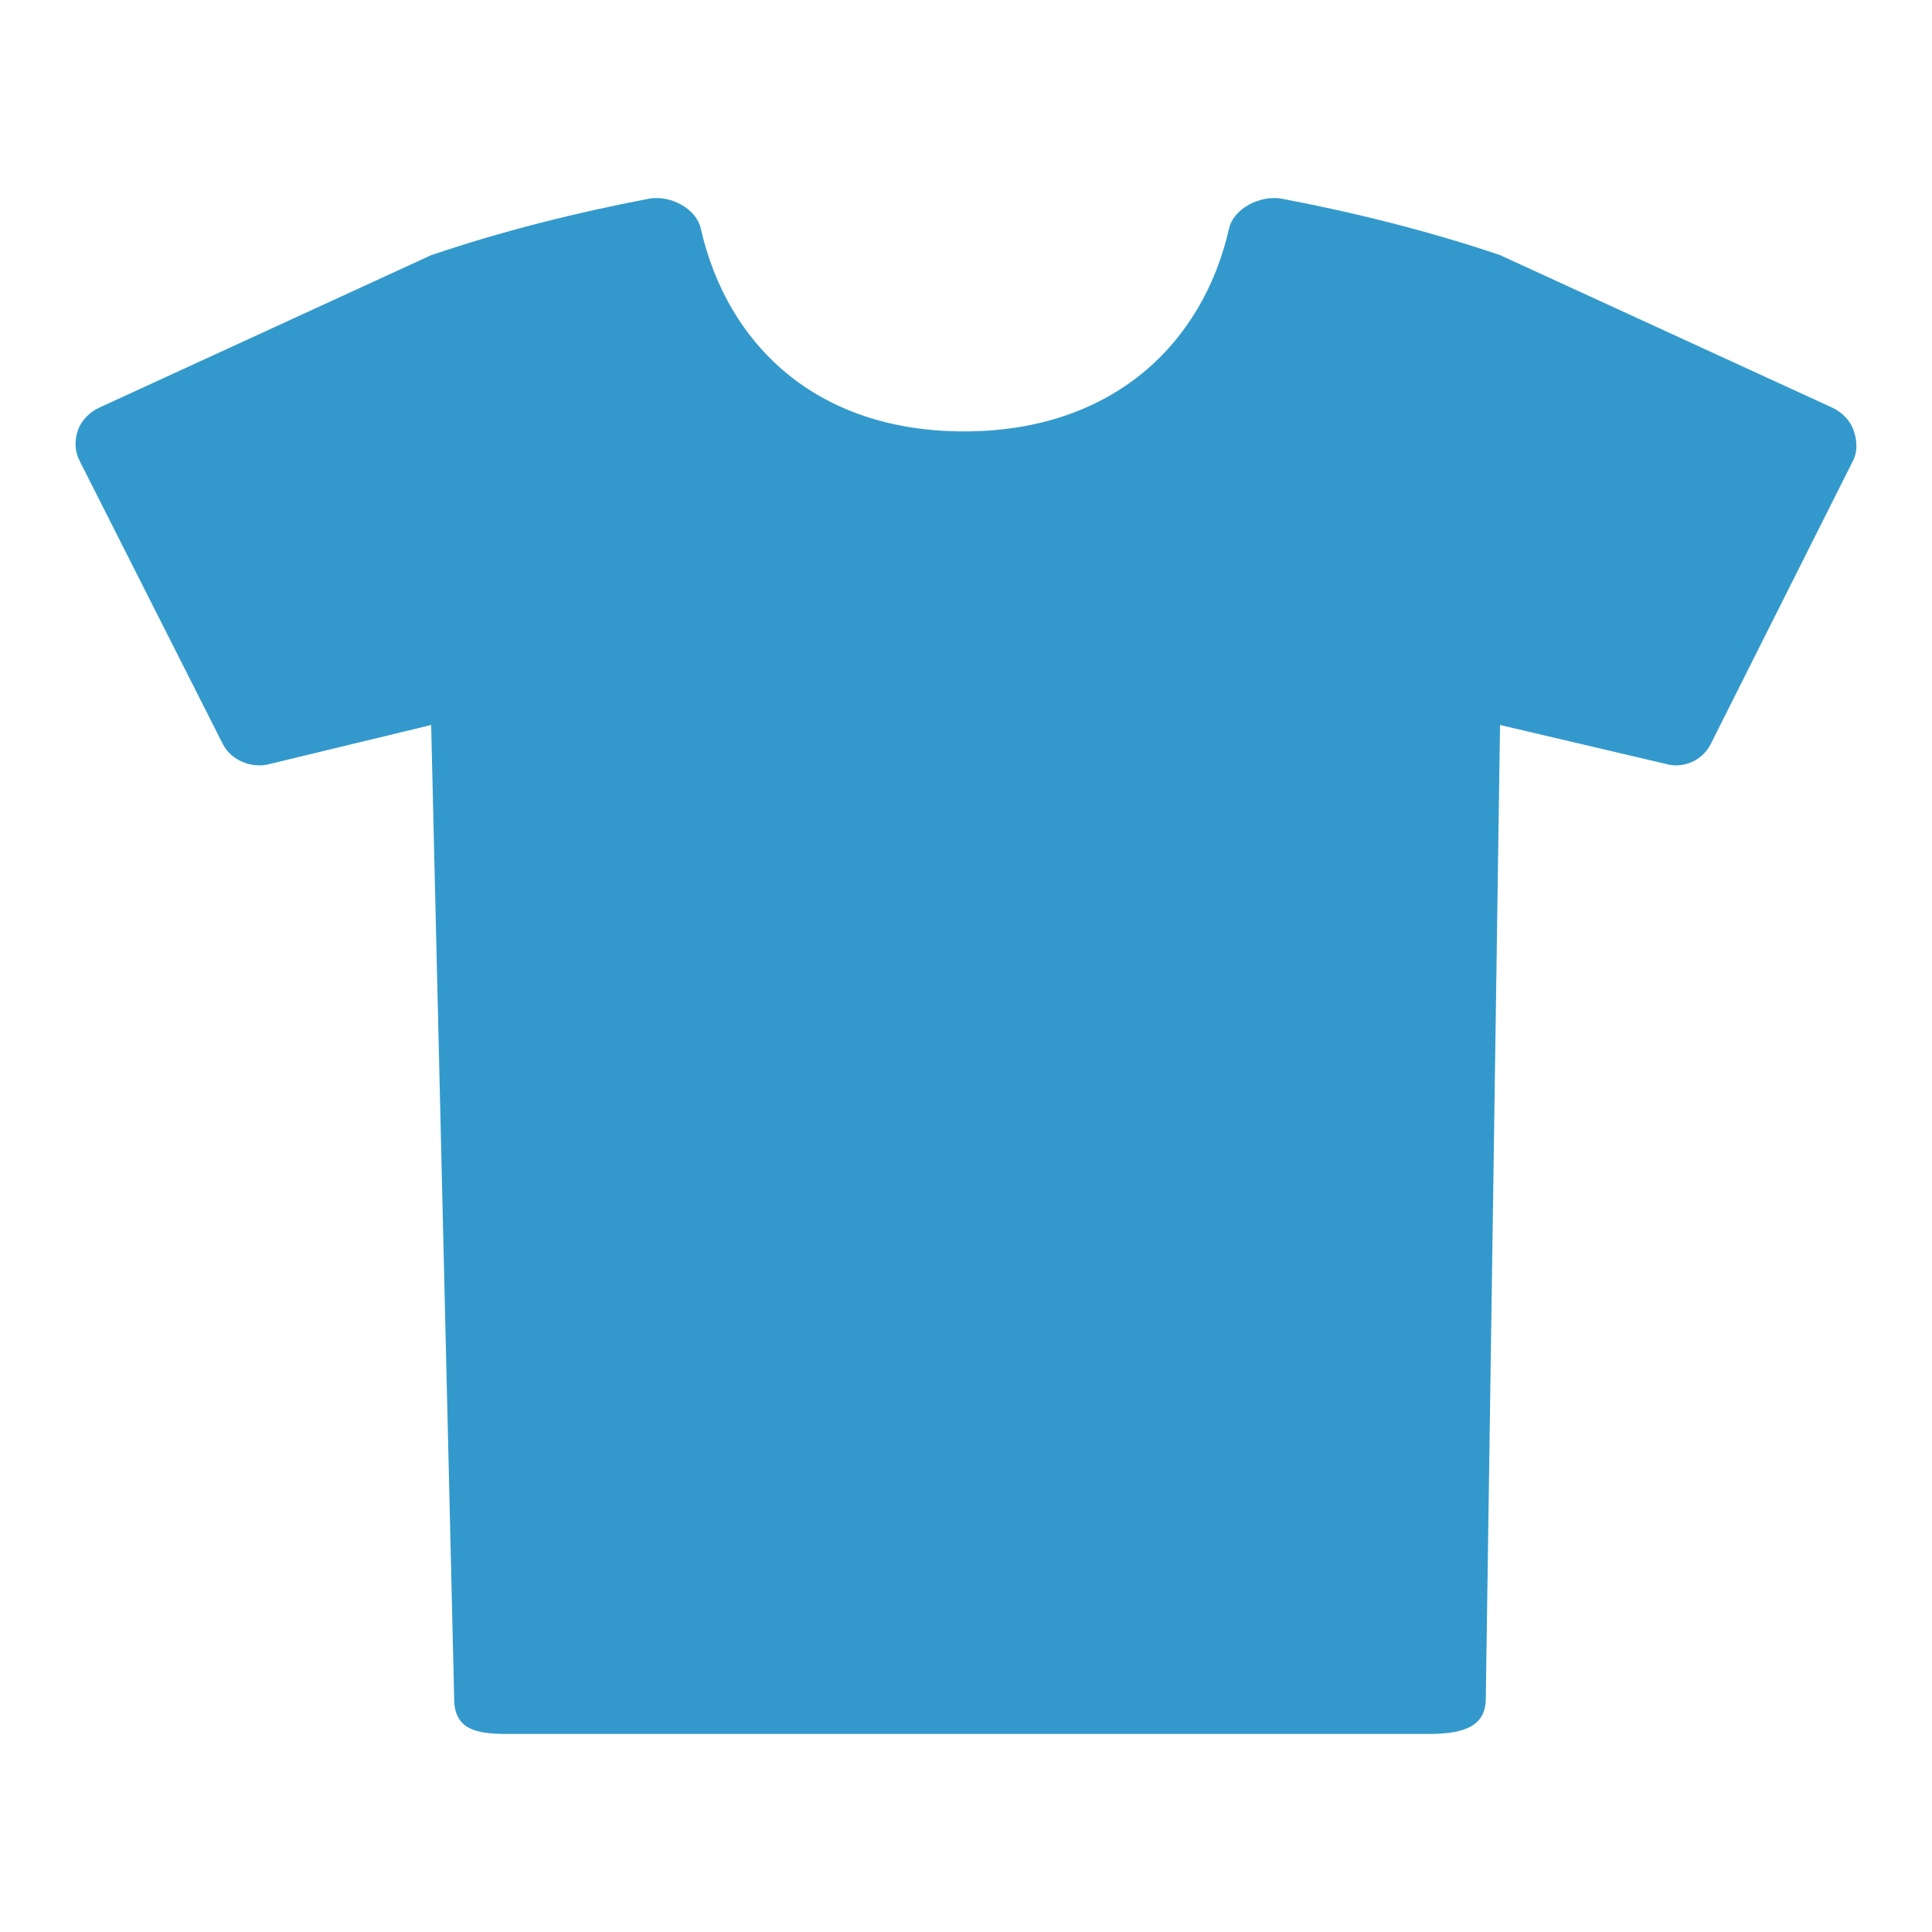 <?xml version="1.0" encoding="UTF-8"?>
<svg width="24px" height="24px" viewBox="0 0 24 24" version="1.1" xmlns="http://www.w3.org/2000/svg" xmlns:xlink="http://www.w3.org/1999/xlink">
    <!-- Generator: Sketch 60 (88103) - https://sketch.com -->
    <title>icon-24-products-inactive</title>
    <desc>Created with Sketch.</desc>
    <g id="icon-24-products-inactive" stroke="none" stroke-width="1" fill="none" fill-rule="evenodd">
        <g>
            <polygon id="Shape" points="0 0 24 0 24 24 0 24"></polygon>
            <path d="M23.026,5.345 C22.983,5.221 22.88,5.119 22.759,5.063 L18.634,3.169 C17.76,2.873 16.824,2.639 15.926,2.469 C15.669,2.419 15.326,2.582 15.268,2.838 C14.943,4.268 13.822,5.359 11.975,5.359 C10.128,5.359 9.029,4.268 8.705,2.838 C8.647,2.582 8.315,2.419 8.058,2.469 C7.16,2.64 6.23,2.873 5.356,3.17 L1.235,5.063 C1.114,5.119 1.01,5.221 0.968,5.345 C0.924,5.47 0.928,5.608 0.989,5.725 L2.767,9.241 C2.872,9.451 3.14,9.555 3.365,9.487 L5.356,9.006 L5.642,21.102 C5.642,21.486 5.917,21.54 6.3,21.54 L17.725,21.54 C18.109,21.54 18.457,21.486 18.457,21.102 L18.634,9.006 L20.682,9.487 C20.906,9.555 21.147,9.451 21.252,9.241 L23.018,5.725 C23.079,5.608 23.07,5.47 23.026,5.345 Z" id="Path" fill="#3399CC" fill-rule="nonzero"></path>
        </g>
    </g>
</svg>